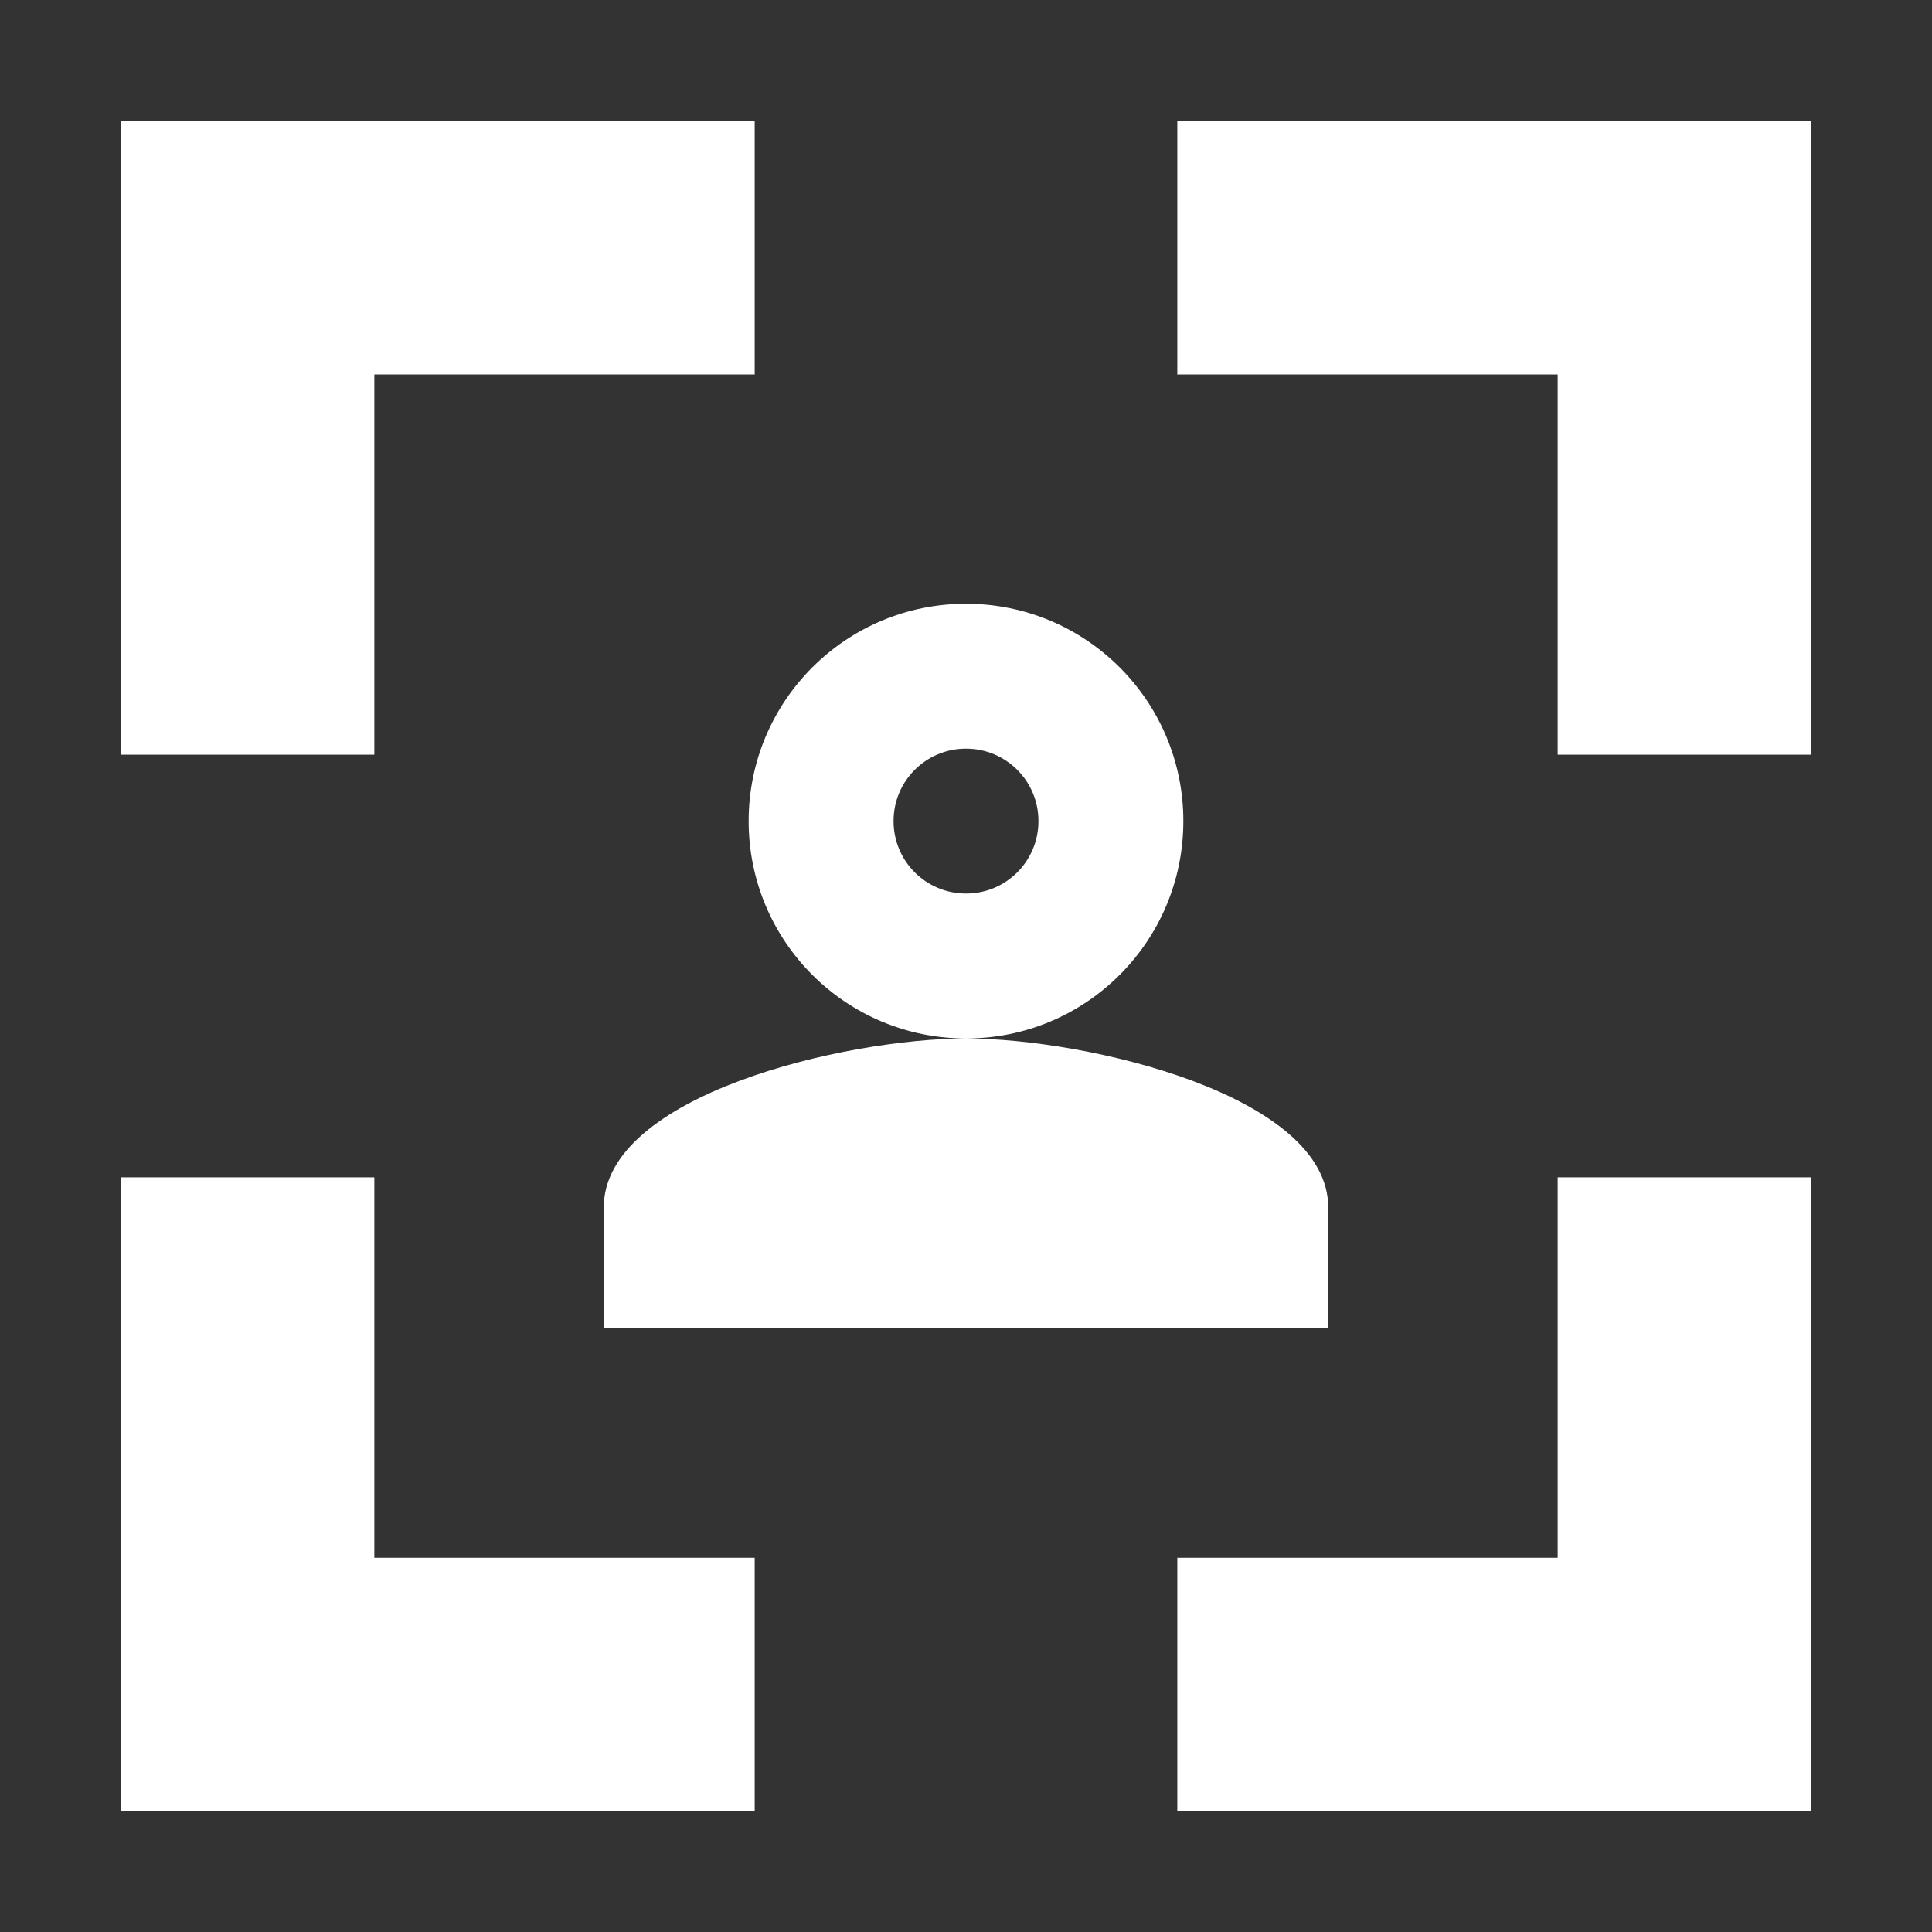
<svg width="16px" height="16px"  xmlns="http://www.w3.org/2000/svg"><rect width="100%" height="100%" fill="#333333" stroke="none"/><g fill="#FFFFFF" fill-rule="evenodd"><path d="M7.6,10 L5.2,10 L5.2,9.74 C5.381,9.377 6.576,8.8 7.6,8.8 C8.624,8.8 9.819,9.377 10,9.74 L10,10 L7.6,10 L4,10 L4,9 C4,8.069 5.999,7.6 7,7.6 C8.001,7.6 10,8.069 10,9 L10,10 L7.6,10 Z M7,7.6 C6.005,7.6 5.2,6.795 5.2,5.8 C5.2,4.806 6.005,4 7,4 C7.995,4 8.8,4.806 8.8,5.8 C8.8,6.795 7.995,7.6 7,7.6 Z M7,6.4 C7.332,6.4 7.6,6.132 7.6,5.8 C7.6,5.468 7.332,5.2 7,5.2 C6.668,5.2 6.4,5.468 6.4,5.8 C6.4,6.132 6.668,6.4 7,6.4 Z" fill-rule="nonzero" transform="translate(1 1)"/><path d="M8.75,0 L8.75,2.101 L11.9,2.101 L11.9,5.25 L14,5.25 L14,0 L8.75,0 Z M0,0 L0,5.25 L2.1,5.25 L2.1,2.101 L5.25,2.101 L5.25,0 L0,0 Z M11.9,8.75 L11.9,11.901 L8.75,11.901 L8.75,14 L14,14 L14,8.75 L11.9,8.75 Z M0,8.75 L0,14 L5.25,14 L5.25,11.901 L2.1,11.901 L2.1,8.75 L0,8.75 Z" transform="translate(1 1)"/></g></svg>